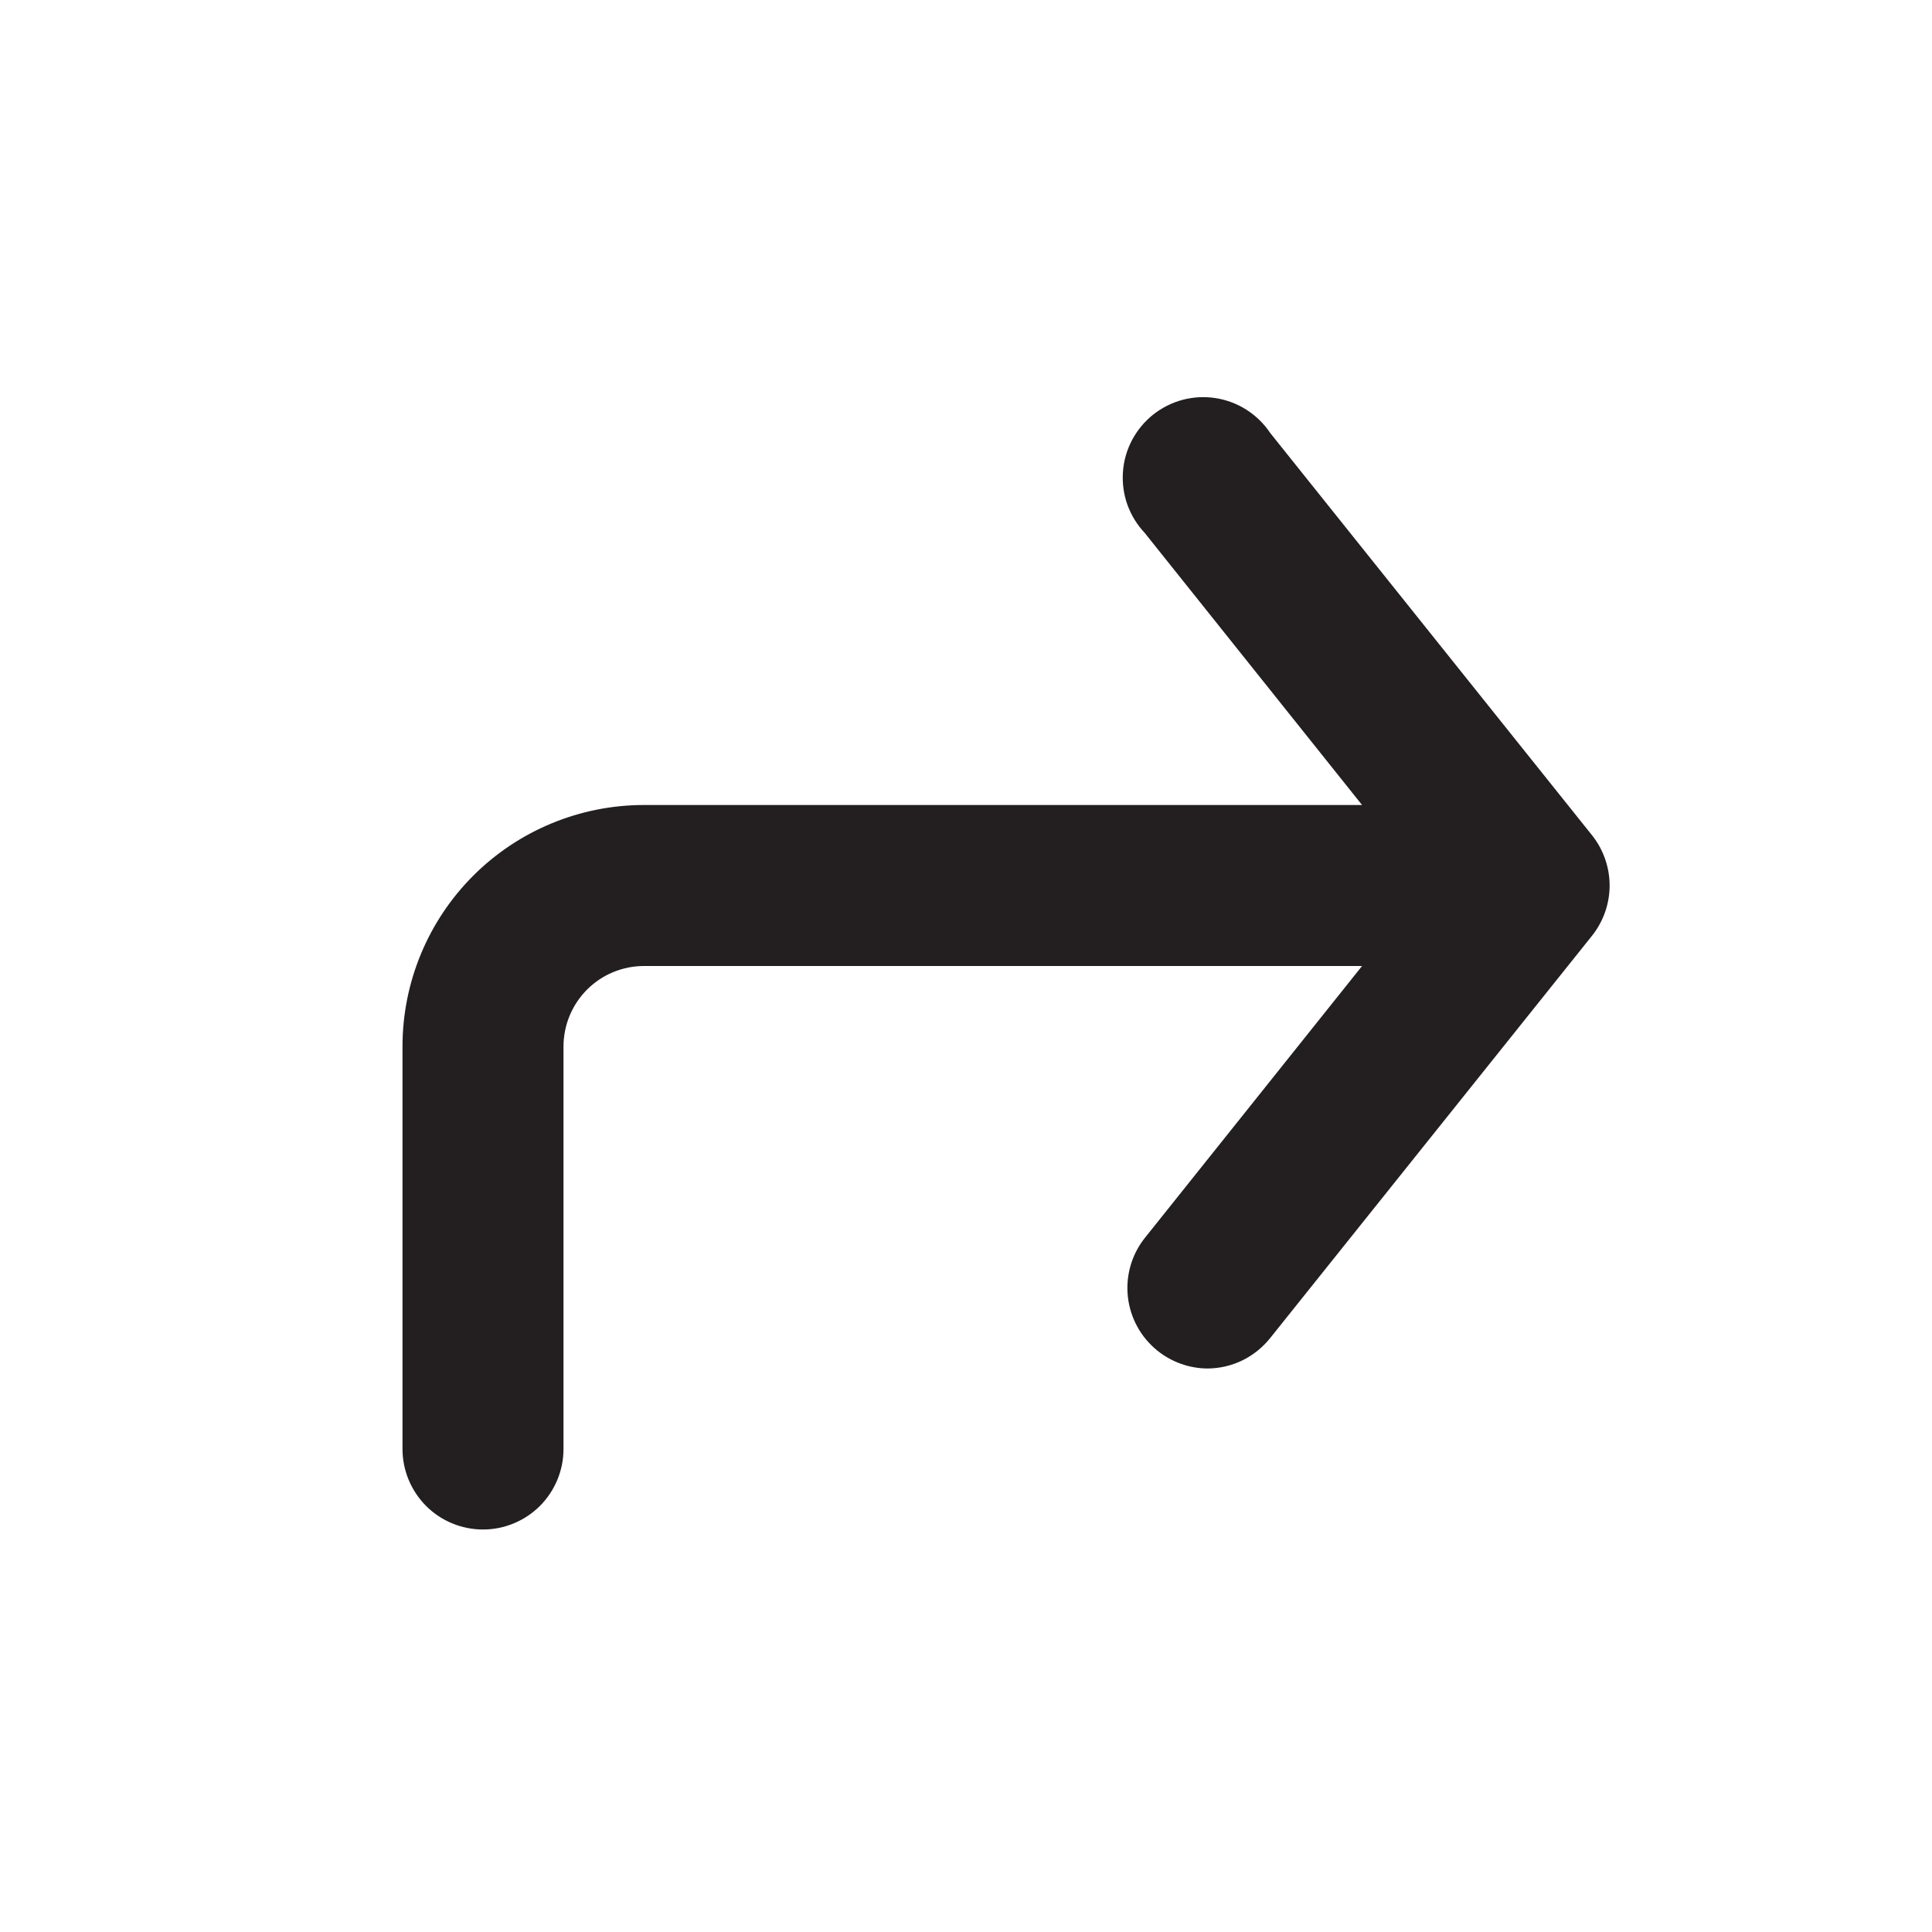 <svg width="30" height="30" viewBox="0 0 30 30" fill="none" xmlns="http://www.w3.org/2000/svg">
<path d="M10 12.5H21.15L17.775 8.275C17.656 8.149 17.565 8 17.506 7.837C17.448 7.674 17.425 7.501 17.437 7.328C17.449 7.155 17.497 6.987 17.578 6.834C17.659 6.681 17.771 6.546 17.906 6.438C18.042 6.331 18.198 6.252 18.365 6.208C18.533 6.164 18.707 6.155 18.878 6.182C19.049 6.209 19.213 6.271 19.359 6.365C19.504 6.458 19.629 6.581 19.725 6.725L24.725 12.975C24.899 13.196 24.994 13.469 24.994 13.75C24.994 14.031 24.899 14.304 24.725 14.525L19.725 20.775C19.608 20.922 19.46 21.041 19.292 21.124C19.123 21.206 18.938 21.249 18.75 21.25C18.468 21.248 18.195 21.151 17.975 20.975C17.717 20.769 17.552 20.469 17.514 20.141C17.477 19.813 17.57 19.484 17.775 19.225L21.15 15H10C9.668 15 9.35 15.132 9.116 15.366C8.882 15.601 8.75 15.918 8.75 16.25V22.5C8.75 22.831 8.618 23.149 8.384 23.384C8.149 23.618 7.831 23.75 7.5 23.75C7.168 23.75 6.85 23.618 6.616 23.384C6.382 23.149 6.25 22.831 6.25 22.5V16.25C6.25 15.255 6.645 14.302 7.348 13.598C8.052 12.895 9.005 12.5 10 12.5Z" fill="#231F20"/>
</svg>
